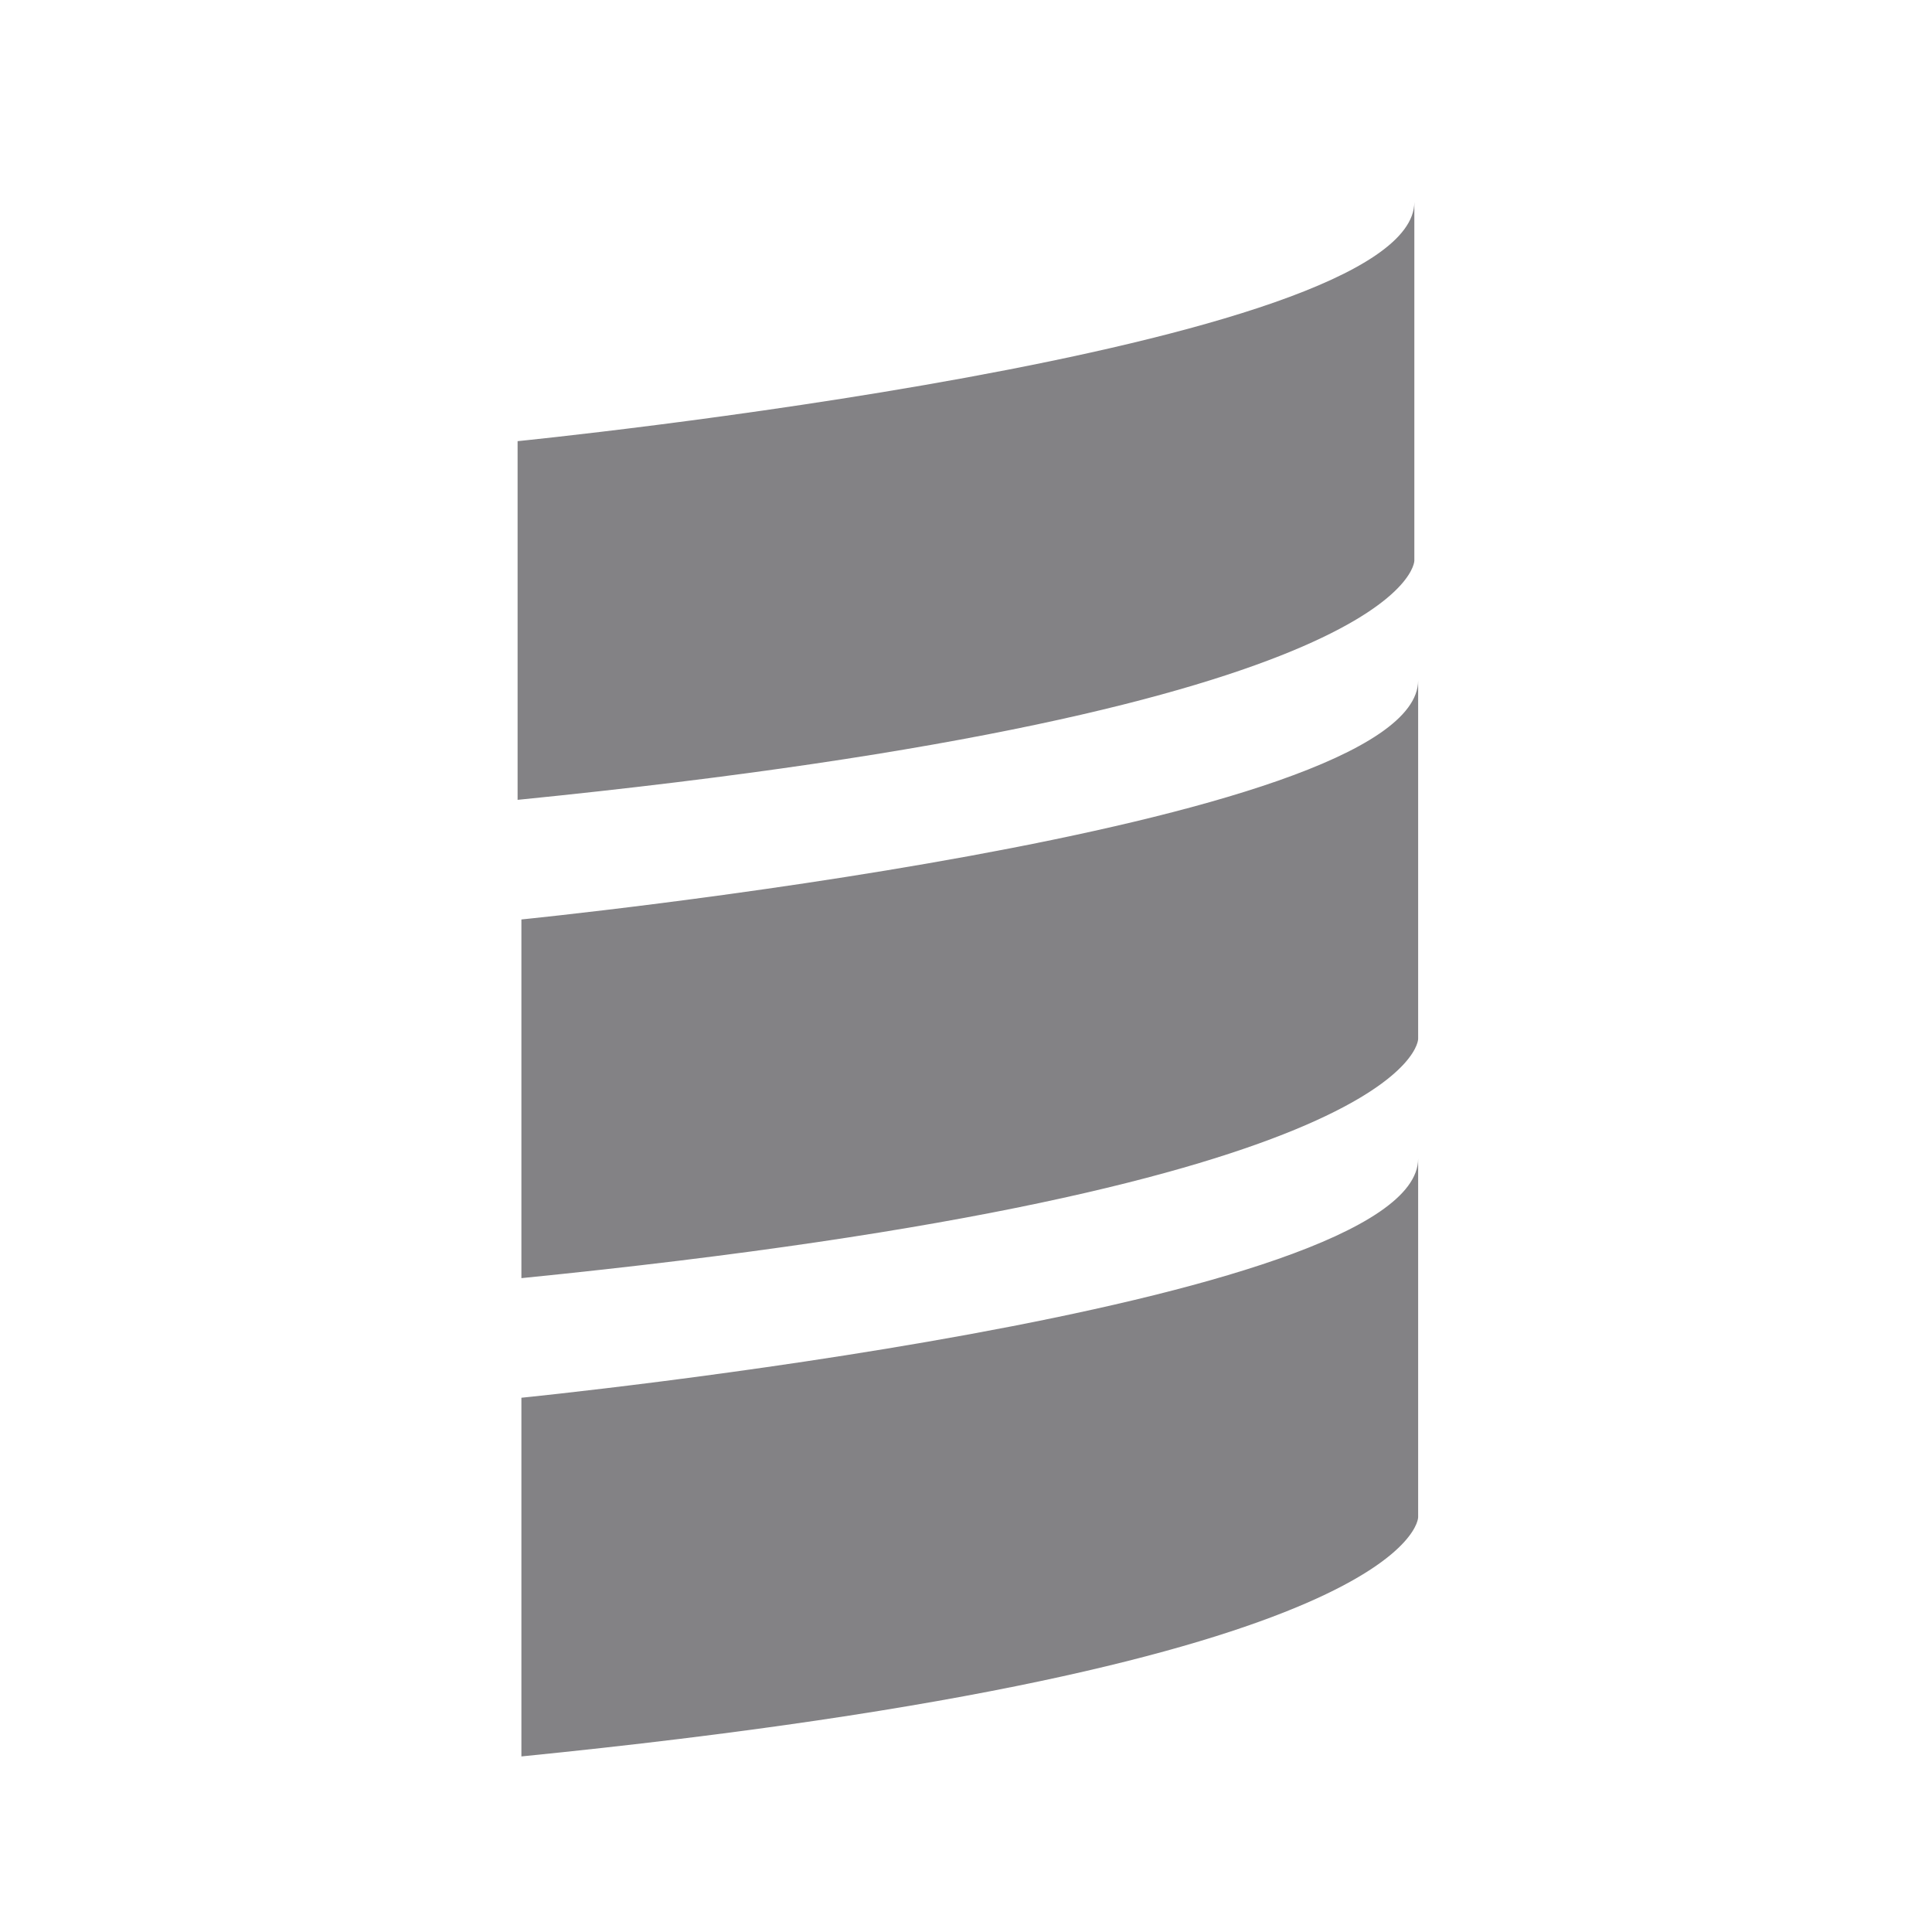 <?xml version="1.0" encoding="utf-8"?>
<!-- Generated by IcoMoon.io -->
<!DOCTYPE svg PUBLIC "-//W3C//DTD SVG 1.1//EN" "http://www.w3.org/Graphics/SVG/1.1/DTD/svg11.dtd">
<svg version="1.1" xmlns="http://www.w3.org/2000/svg" xmlns:xlink="http://www.w3.org/1999/xlink" width="32" height="32" viewBox="0 0 32 32">
<path fill="#838285" d="M8.573 7.307c0 0 14.853-1.485 14.853-3.961v5.941c0 0 0 2.476-14.853 3.961zM8.636 15.229c0 0 14.853-1.485 14.853-3.961v5.941c0 0 0 2.476-14.853 3.961zM8.636 23.151c0 0 14.853-1.485 14.853-3.961v5.941c0 0 0 2.476-14.853 3.961z"></path>
</svg>
